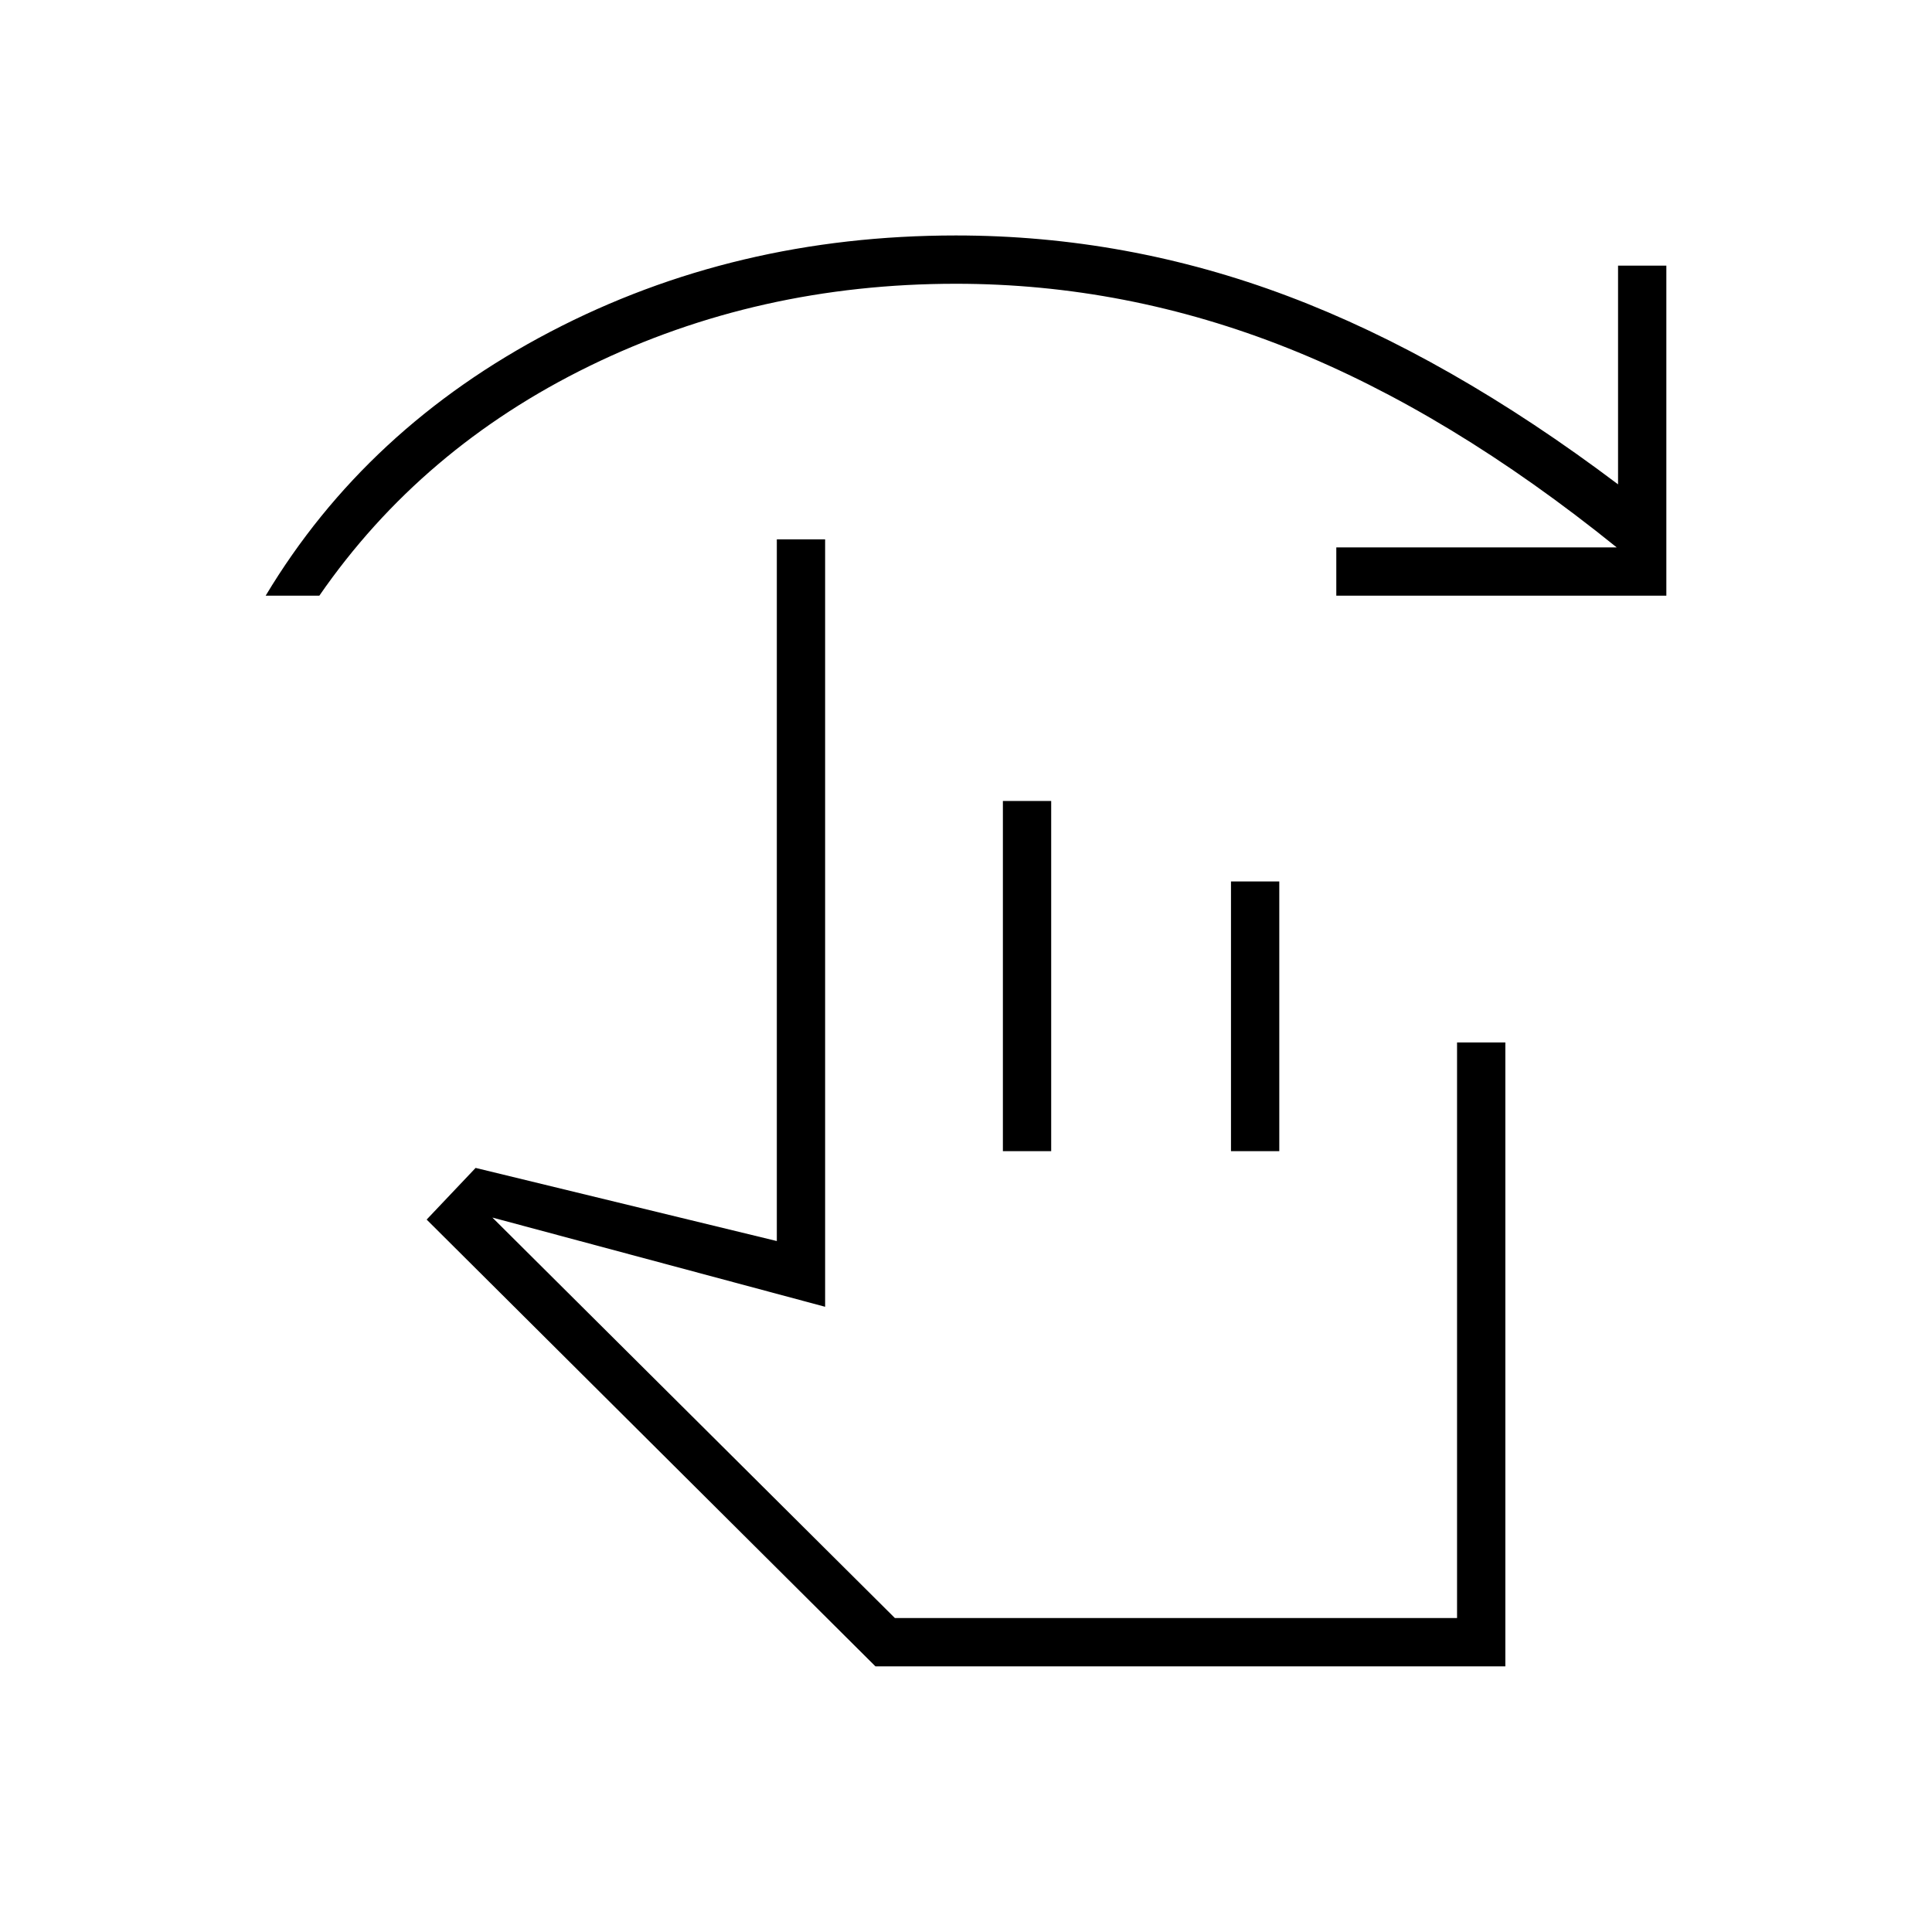 <svg xmlns="http://www.w3.org/2000/svg" height="40" viewBox="0 -960 960 960" width="40"><path d="M435-132 212-354l24.33-25.67L386-343.33V-692h24v381.33L244.67-355l200 199H724v-286h24v310H435Zm63.33-256v-174h24v174h-24Zm113.34 0v-134h24v134h-24ZM132-664q50-83.33 141.5-131.17Q365-843 475-843q85 0 165 30.17 80 30.16 164 93.5V-828h24v164H664v-24h139.33q-83-67-163.37-99-80.38-32-164.96-32-98.33 0-182 40.83Q209.33-737.33 158.67-664H132Zm444.33 393.67Z"/></svg>